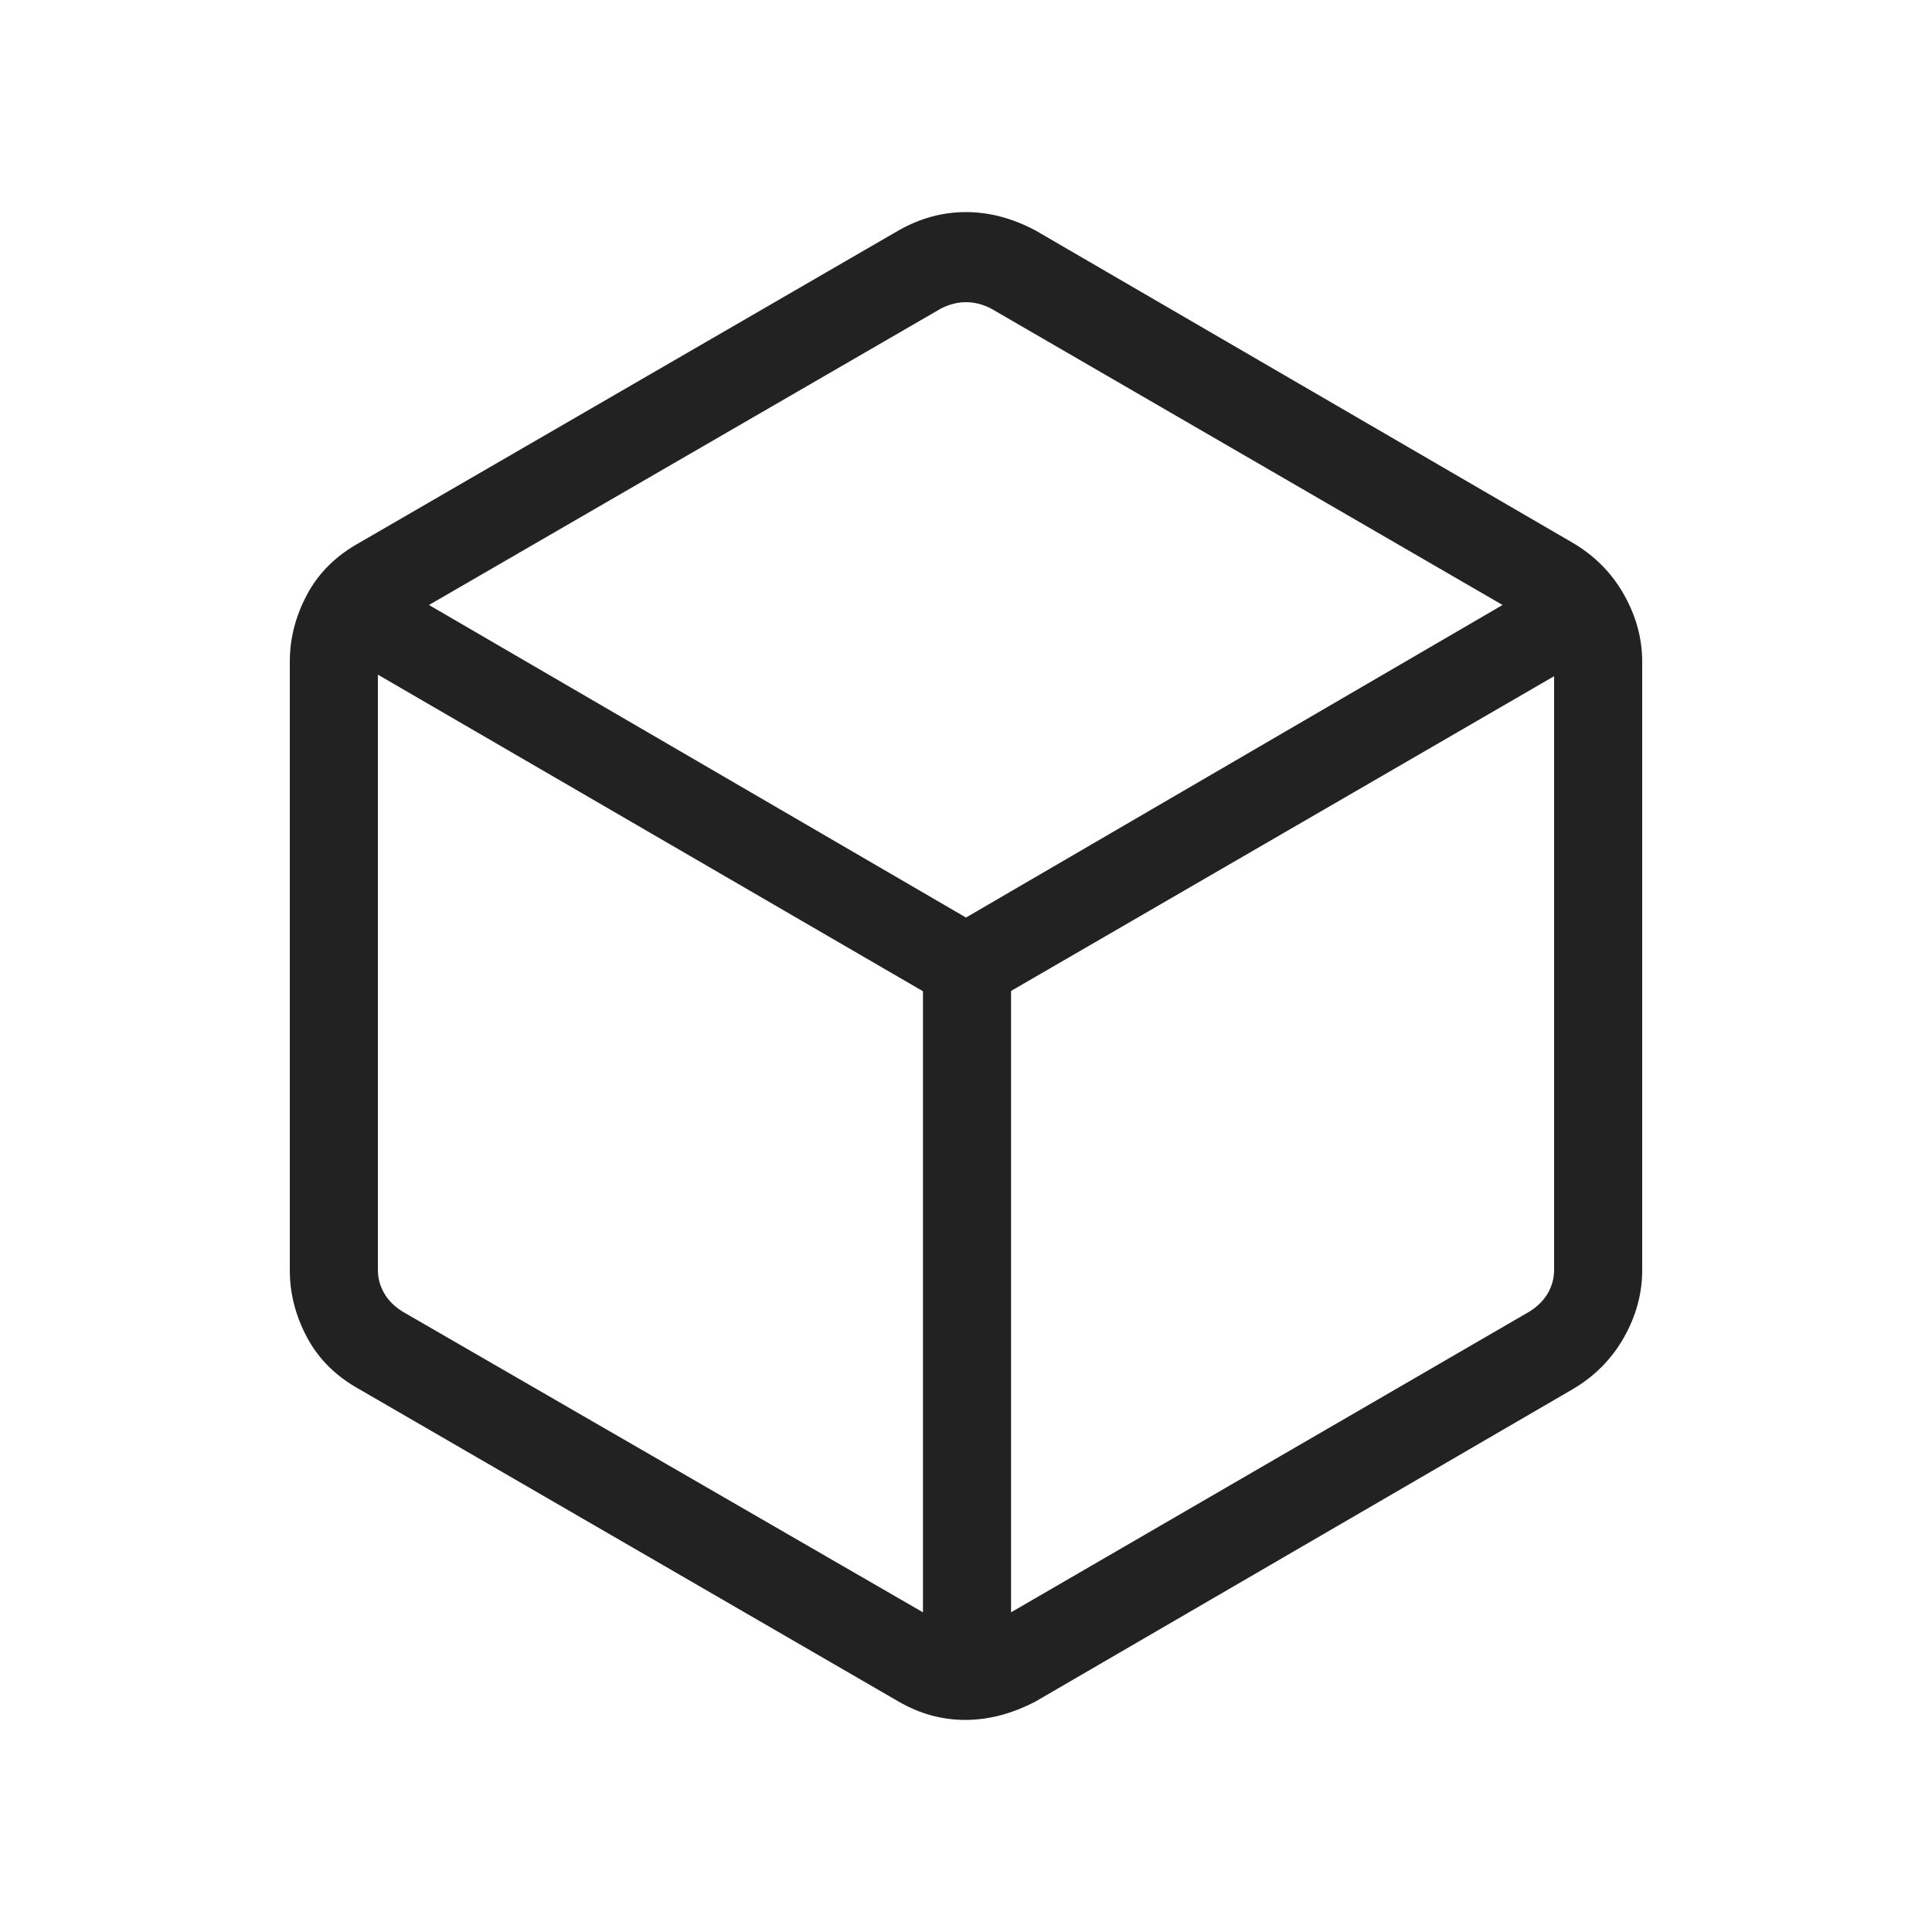 <svg xmlns="http://www.w3.org/2000/svg" height="48" viewBox="0 96 960 960" width="48"><path fill="#222" d="M458.615 897.154V588.539L187.769 431.231v295.75q0 6.154 3.077 11.538 3.077 5.385 9.231 9.231l258.538 149.404Zm43.77 0L759.923 747.75q6.154-3.846 9.231-9.231 3.077-5.384 3.077-11.538V432L502.385 588.396v308.758ZM480 551.923l266.615-155.308-254.307-147.384q-6.154-3.077-12.308-3.077t-12.308 3.077L213.154 396.615 480 551.923ZM178.692 786.385q-17.481-9.657-26.086-25.761Q144 744.52 144 727.231V424.769q0-17.289 8.606-33.393 8.605-16.104 26.086-25.761l267.616-155q16.132-9.231 33.643-9.231t34.741 9.231l266.616 155q16.481 9.657 25.586 25.761Q816 407.48 816 424.769v302.462q0 17.289-9.106 33.393-9.105 16.104-25.586 25.761l-266.616 155q-17.558 9.231-35.069 9.231-17.511 0-33.315-9.231l-267.616-155ZM480 576Z"/></svg>